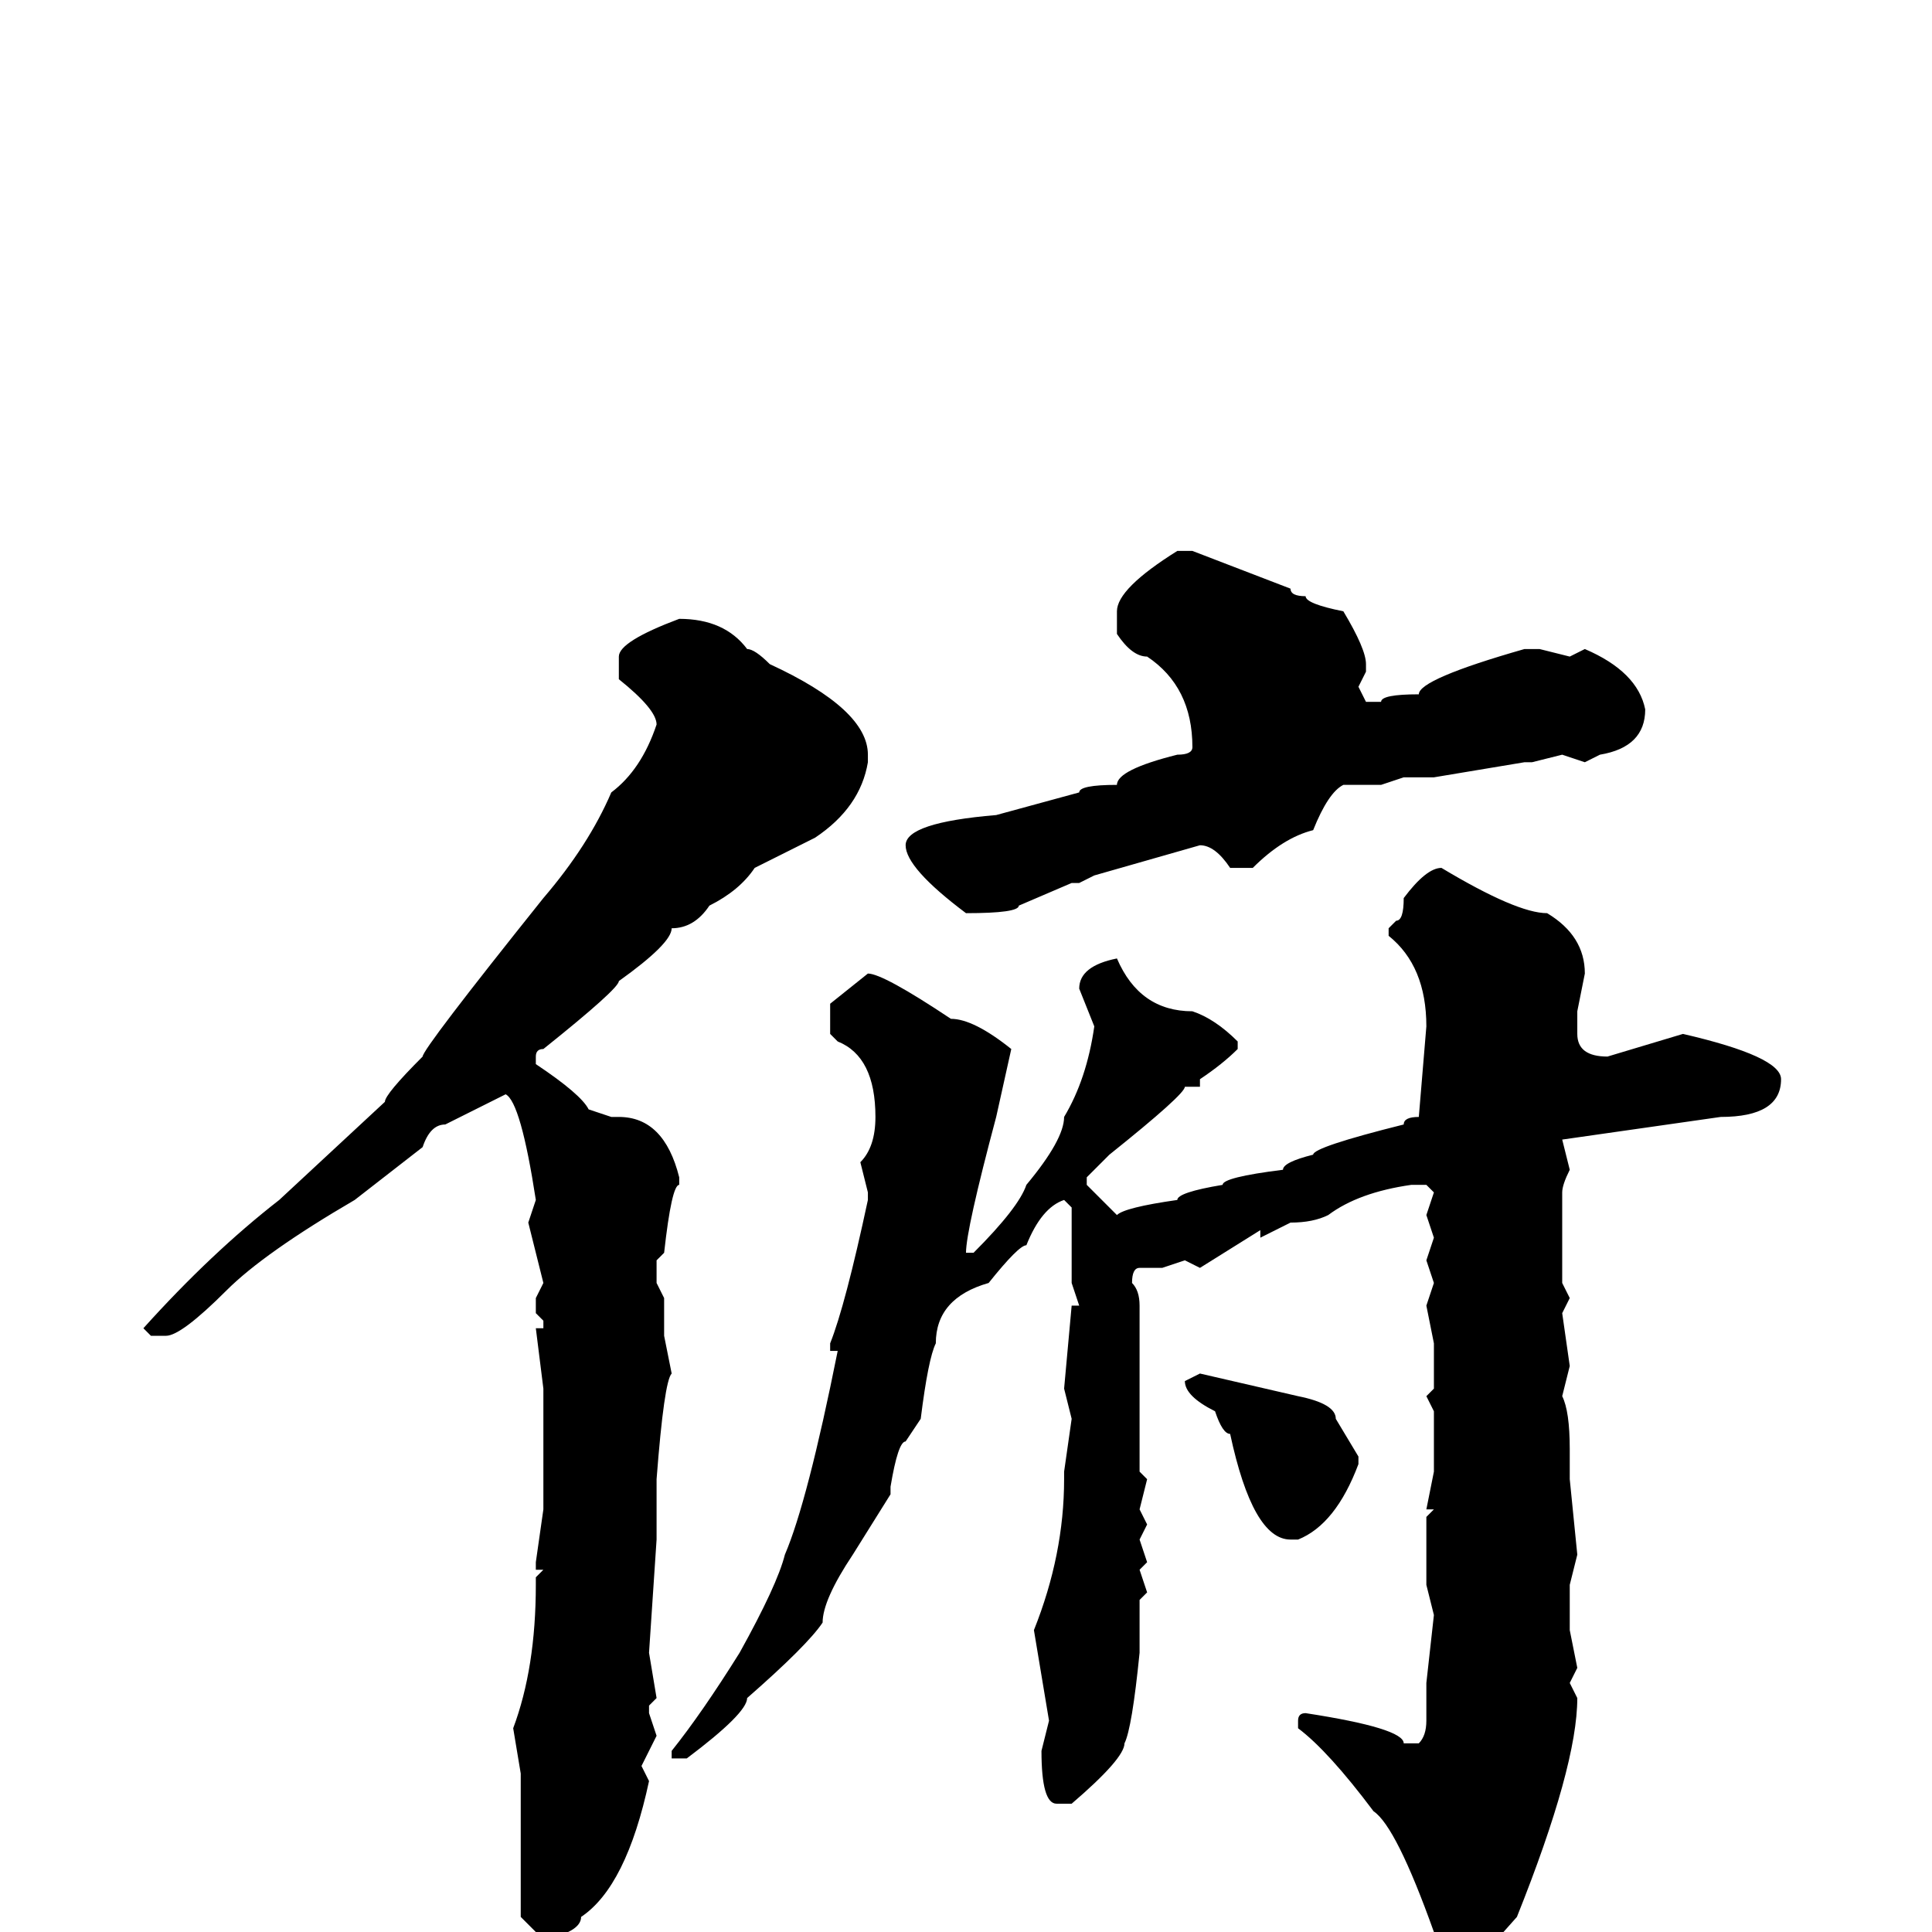 <svg xmlns="http://www.w3.org/2000/svg" viewBox="0 -256 256 256">
	<path fill="#000000" d="M158 -183L171 -178Q171 -177 173 -177Q173 -176 178 -175Q181 -170 181 -168V-167L180 -165L181 -163H183Q183 -164 188 -164Q188 -166 202 -170H204L208 -169L210 -170Q217 -167 218 -162Q218 -157 212 -156L210 -155L207 -156L203 -155H202L190 -153H189H186L183 -152H180H178Q176 -151 174 -146Q170 -145 166 -141H163Q161 -144 159 -144L145 -140L143 -139H142L135 -136Q135 -135 128 -135Q120 -141 120 -144Q120 -147 132 -148L143 -151Q143 -152 148 -152Q148 -154 156 -156Q158 -156 158 -157Q158 -165 152 -169Q150 -169 148 -172V-175Q148 -178 156 -183ZM90 -174Q96 -174 99 -170Q100 -170 102 -168Q115 -162 115 -156V-155Q114 -149 108 -145L100 -141Q98 -138 94 -136Q92 -133 89 -133Q89 -131 82 -126Q82 -125 72 -117Q71 -117 71 -116V-115Q77 -111 78 -109L81 -108H82Q88 -108 90 -100V-99Q89 -99 88 -90L87 -89V-86L88 -84V-79L89 -74Q88 -73 87 -60V-55V-54V-52L86 -37L87 -31L86 -30V-29L87 -26L85 -22L86 -20Q83 -6 77 -2Q77 0 72 1L69 -2V-14V-21L68 -27Q71 -35 71 -46V-47L72 -48H71V-49L72 -56V-59V-66V-71V-72L71 -80H72V-81L71 -82V-84L72 -86L70 -94L71 -97Q69 -110 67 -111L59 -107Q57 -107 56 -104L47 -97Q35 -90 30 -85Q24 -79 22 -79H20L19 -80Q28 -90 37 -97L51 -110Q51 -111 56 -116Q56 -117 72 -137Q78 -144 81 -151Q85 -154 87 -160Q87 -162 82 -166V-169Q82 -171 90 -174ZM191 -141Q201 -135 205 -135Q210 -132 210 -127L209 -122V-119Q209 -116 213 -116L223 -119Q236 -116 236 -113Q236 -108 228 -108L207 -105L208 -101Q207 -99 207 -98V-95V-88V-86L208 -84L207 -82L208 -75L207 -71Q208 -69 208 -64V-63V-62V-60L209 -50L208 -46V-44V-43V-42V-41V-40L209 -35L208 -33L209 -31Q209 -22 201 -2L193 7H192Q190 7 189 0H190Q185 -14 182 -16Q176 -24 172 -27V-28Q172 -29 173 -29Q186 -27 186 -25H188Q189 -26 189 -28V-33L190 -42L189 -46V-55L190 -56H189L190 -61V-69L189 -71L190 -72V-78L189 -83L190 -86L189 -89L190 -92L189 -95L190 -98L189 -99H187Q180 -98 176 -95Q174 -94 171 -94L167 -92V-93L159 -88L157 -89L154 -88H151Q150 -88 150 -86Q151 -85 151 -83V-82V-77V-74V-73V-72V-63V-61L152 -60L151 -56L152 -54L151 -52L152 -49L151 -48L152 -45L151 -44V-39V-37Q150 -27 149 -25Q149 -23 142 -17H140Q138 -17 138 -24L139 -28L137 -40Q141 -50 141 -60V-61L142 -68L141 -72L142 -83H143L142 -86V-88V-96L141 -97Q138 -96 136 -91Q135 -91 131 -86Q124 -84 124 -78Q123 -76 122 -68L120 -65Q119 -65 118 -59V-58L113 -50Q109 -44 109 -41Q107 -38 99 -31Q99 -29 91 -23H90H89V-24Q93 -29 98 -37Q103 -46 104 -50Q107 -57 111 -77H110V-78Q112 -83 115 -97V-98L114 -102Q116 -104 116 -108Q116 -116 111 -118L110 -119V-123L115 -127Q117 -127 126 -121Q129 -121 134 -117L132 -108Q128 -93 128 -90H129Q135 -96 136 -99Q141 -105 141 -108Q144 -113 145 -120L143 -125Q143 -128 148 -129Q151 -122 158 -122Q161 -121 164 -118V-117Q162 -115 159 -113V-112H157Q157 -111 147 -103L144 -100V-99L148 -95Q149 -96 156 -97Q156 -98 162 -99Q162 -100 170 -101Q170 -102 174 -103Q174 -104 186 -107Q186 -108 188 -108L189 -120Q189 -128 184 -132V-133L185 -134Q186 -134 186 -137Q189 -141 191 -141ZM159 -74L172 -71Q177 -70 177 -68L180 -63V-62Q177 -54 172 -52H171Q166 -52 163 -66Q162 -66 161 -69Q157 -71 157 -73Z"/>
</svg>